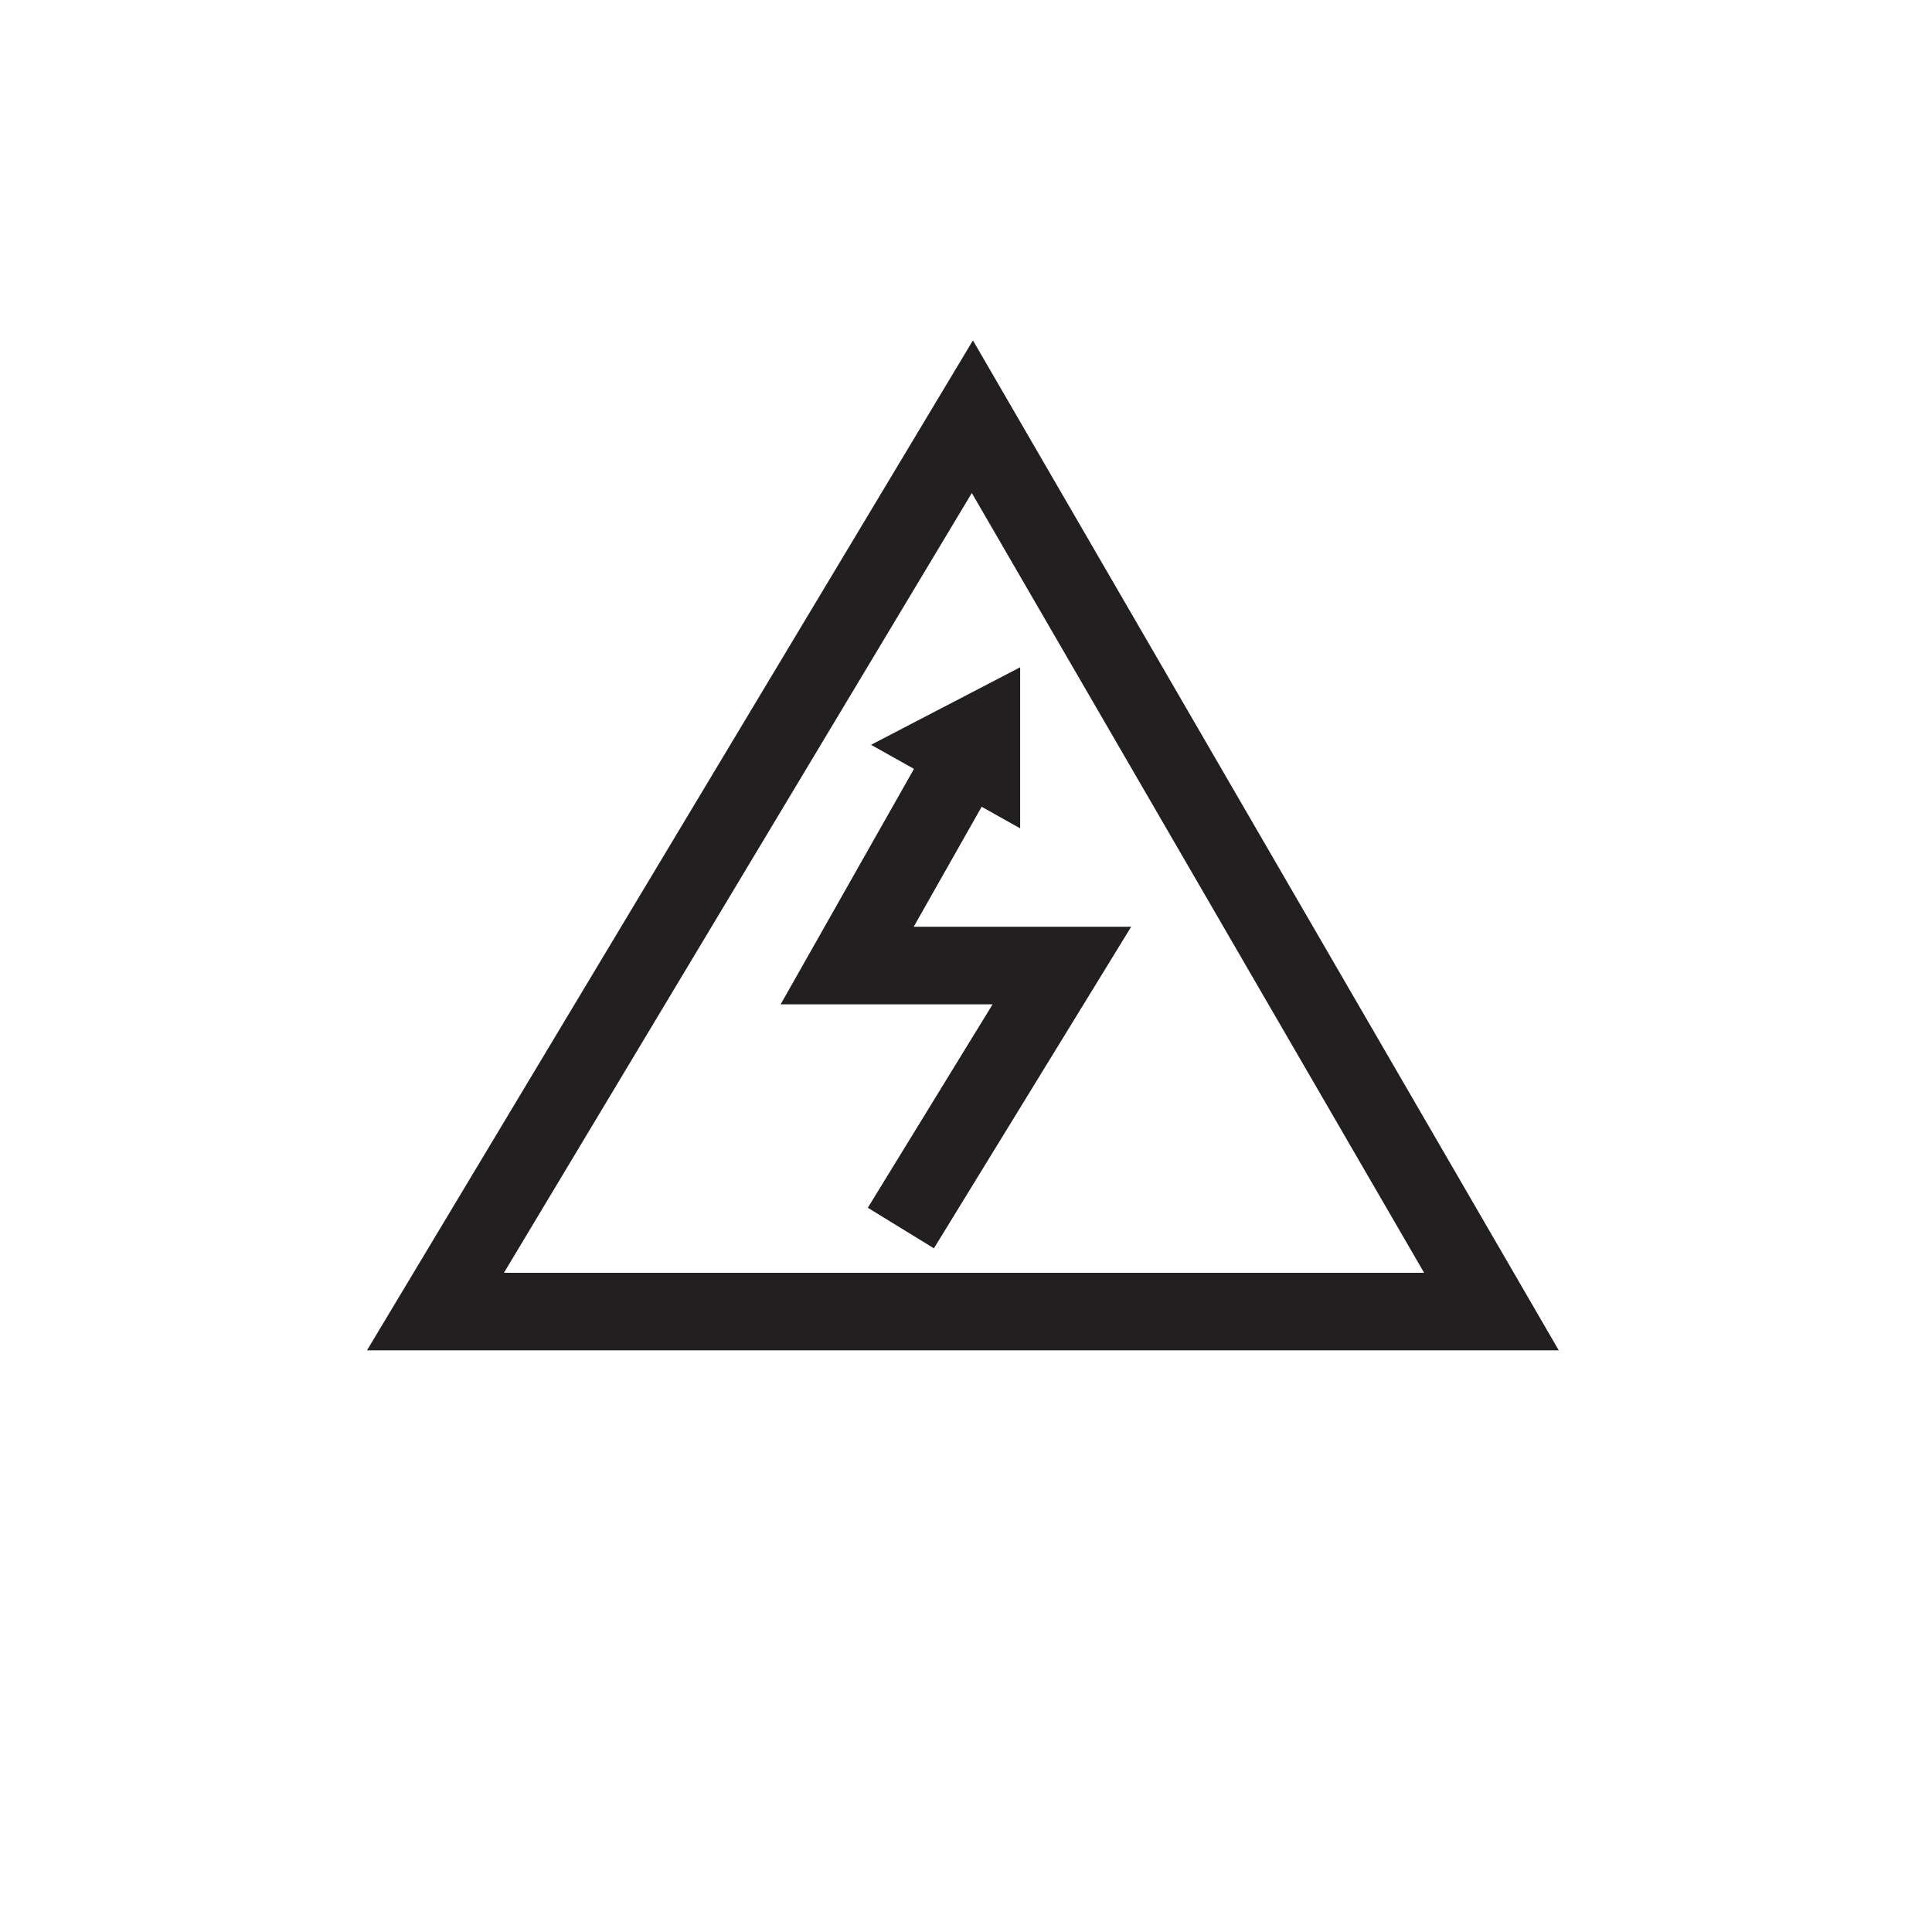 <?xml version="1.0" encoding="UTF-8" standalone="no"?>
<!-- Created with Inkscape (http://www.inkscape.org/) -->

<svg
   xmlns:dc="http://purl.org/dc/elements/1.1/"
   xmlns:cc="http://creativecommons.org/ns#"
   xmlns:rdf="http://www.w3.org/1999/02/22-rdf-syntax-ns#"
   xmlns:svg="http://www.w3.org/2000/svg"
   xmlns="http://www.w3.org/2000/svg"
   xmlns:inkscape="http://www.inkscape.org/namespaces/inkscape"
   version="1.1"
   width="11.475"
   height="11.475"
   id="svg2"
   xml:space="preserve"><defs
     id="defs6"><clipPath
       id="clipPath18"><path
         d="m 0,0 91.844,0 0,91.844 -91.844,0"
         inkscape:connector-curvature="0"
         id="path20" /></clipPath></defs><g
     transform="matrix(1.25,0,0,-1.25,0,11.475)"
     id="g10"><g
       transform="scale(0.1,0.1)"
       id="g12"><g
         id="g14"><g
           clip-path="url(#clipPath18)"
           id="g16"><path
             d="m 46.203,72 -25.512,-42.52 50.176,0 L 46.203,72 20.691,29.48"
             inkscape:connector-curvature="0"
             id="path22"
             style="fill:none;stroke:#231f20;stroke-width:3.685;stroke-linecap:butt;stroke-linejoin:miter;stroke-miterlimit:10;stroke-opacity:1;stroke-dasharray:none" /><path
             d="m 48.473,60.094 -7.086,-3.684 7.086,-3.969 0,7.652"
             inkscape:connector-curvature="0"
             id="path24"
             style="fill:#231f20;fill-opacity:1;fill-rule:evenodd;stroke:none" /><path
             d="m 42.805,33.449 7.652,12.473 -10.203,0 4.816,8.504"
             inkscape:connector-curvature="0"
             id="path26"
             style="fill:none;stroke:#231f20;stroke-width:3.685;stroke-linecap:butt;stroke-linejoin:miter;stroke-miterlimit:10;stroke-opacity:1;stroke-dasharray:none" /></g></g></g></g></svg>
